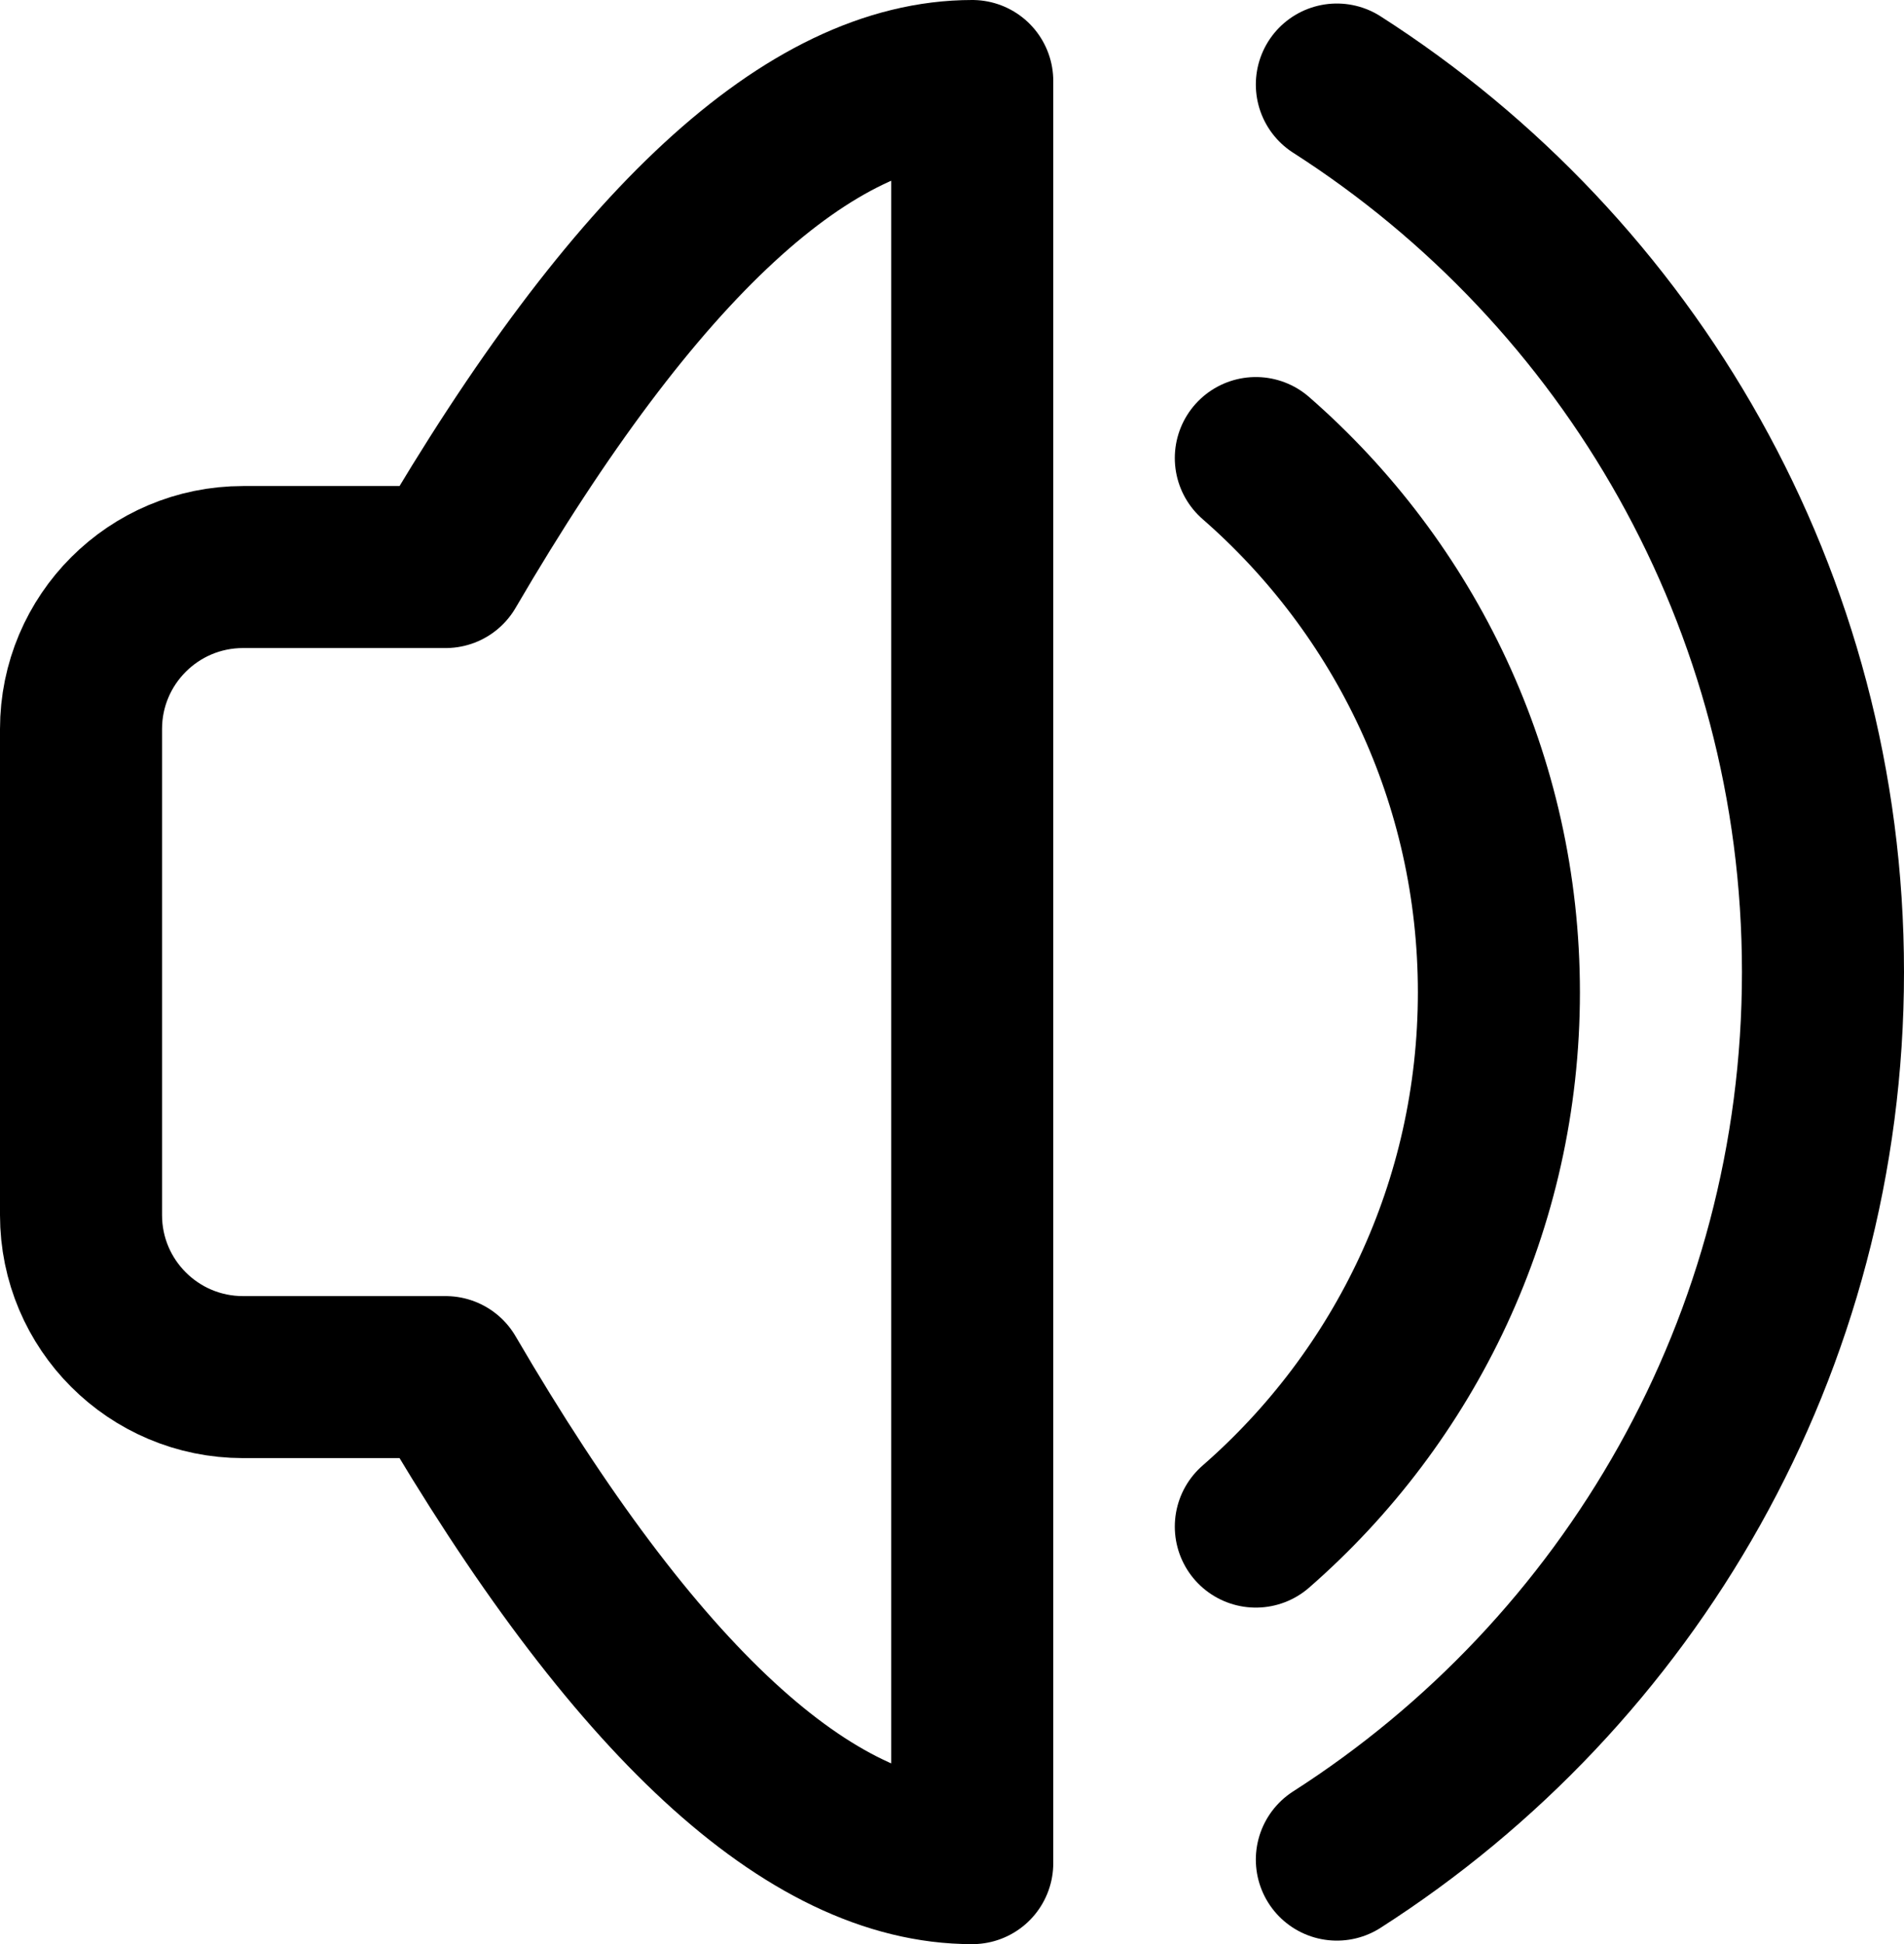 <?xml version="1.0" encoding="UTF-8"?>
<svg width="47px" height="48px" viewBox="0 0 47 48" version="1.1" xmlns="http://www.w3.org/2000/svg" xmlns:xlink="http://www.w3.org/1999/xlink">
    <!-- Generator: Sketch 50.2 (55047) - http://www.bohemiancoding.com/sketch -->
    <title>base/notice</title>
    <desc>Created with Sketch.</desc>
    <defs></defs>
    <g id="base/notice" stroke="none" stroke-width="1" fill="none" fill-rule="evenodd" stroke-linecap="round" stroke-linejoin="round">
        <path class="fillColor" d="M24,2 L24,46 C20,46 15.667,42 11,34 L6,34 C3.791,34 2,32.209 2,30 L2,18 C2,15.791 3.791,14 6,14 L11,14 C15.667,6 20,2 24,2 Z" id="Path-127" stroke="#000000" stroke-width="4"></path>
        <path d="M31,11.309 C34.677,14.517 37,19.237 37,24.5 C37,29.763 34.677,34.483 31,37.691" id="Combined-Shape" stroke="#000000" stroke-width="4"></path>
        <path d="M33,2.087 C40.217,6.708 45,14.795 45,24 C45,33.205 40.217,41.292 33,45.913" id="Combined-Shape" stroke="#000000" stroke-width="4"></path>
    </g>
</svg>
